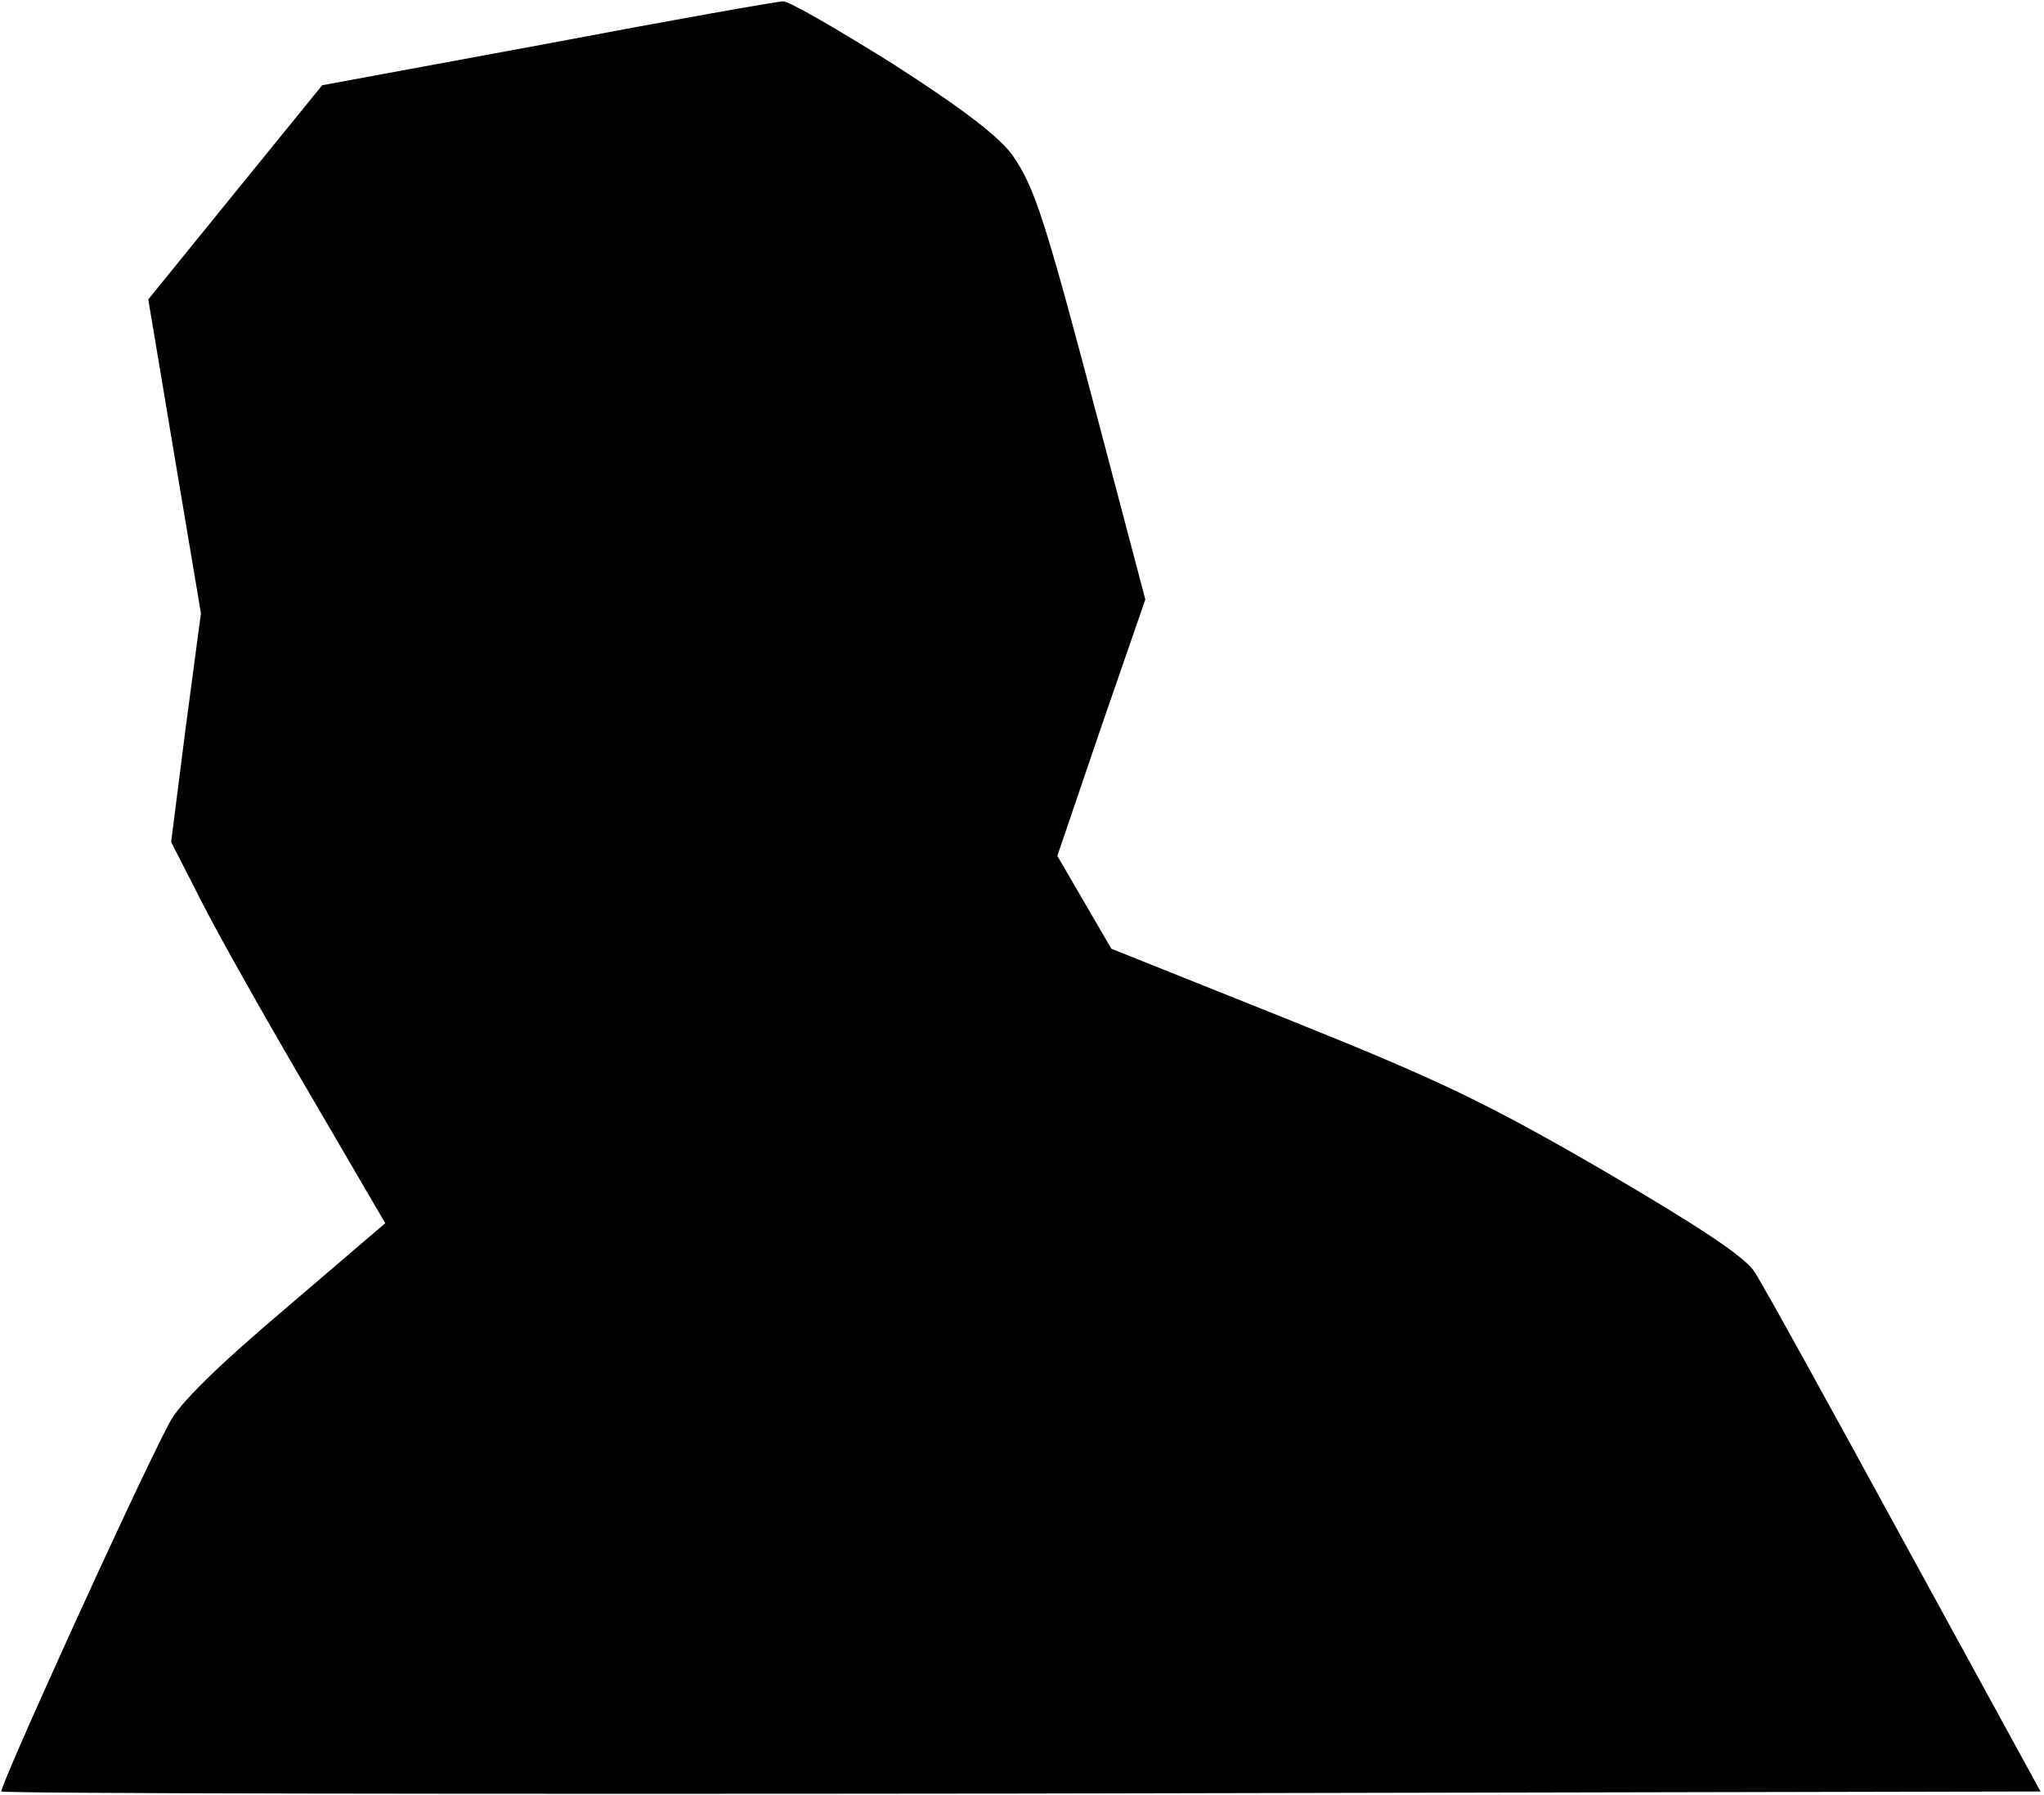 <?xml version="1.0" standalone="no"?>
<!DOCTYPE svg PUBLIC "-//W3C//DTD SVG 20010904//EN"
 "http://www.w3.org/TR/2001/REC-SVG-20010904/DTD/svg10.dtd">
<svg version="1.0" xmlns="http://www.w3.org/2000/svg"
 width="295pt" height="259pt" viewBox="0 0 295 259"
 preserveAspectRatio="xMidYMid meet">
<g transform="translate(0,259) scale(0.1,-0.1)"
fill="#000000" stroke="none">
<path fill="#000000" stroke="none" d="M790 2527 l-325 -60 -126 -155 -125
-154 38 -227 38 -226 -22 -165 -21 -165 46 -90 c25 -49 95 -173 155 -275 l108
-185 -145 -124 c-99 -84 -153 -137 -167 -165 -52 -99 -246 -527 -242 -531 3
-3 666 -4 1474 -3 l1469 3 -197 360 c-108 198 -205 374 -216 390 -13 21 -81
66 -218 146 -169 98 -238 131 -455 218 l-255 102 -39 67 -39 67 63 185 64 185
-62 235 c-83 315 -97 358 -129 405 -19 27 -71 67 -172 132 -80 50 -152 92
-160 91 -8 0 -161 -27 -340 -61z"/>
</g>
</svg>
